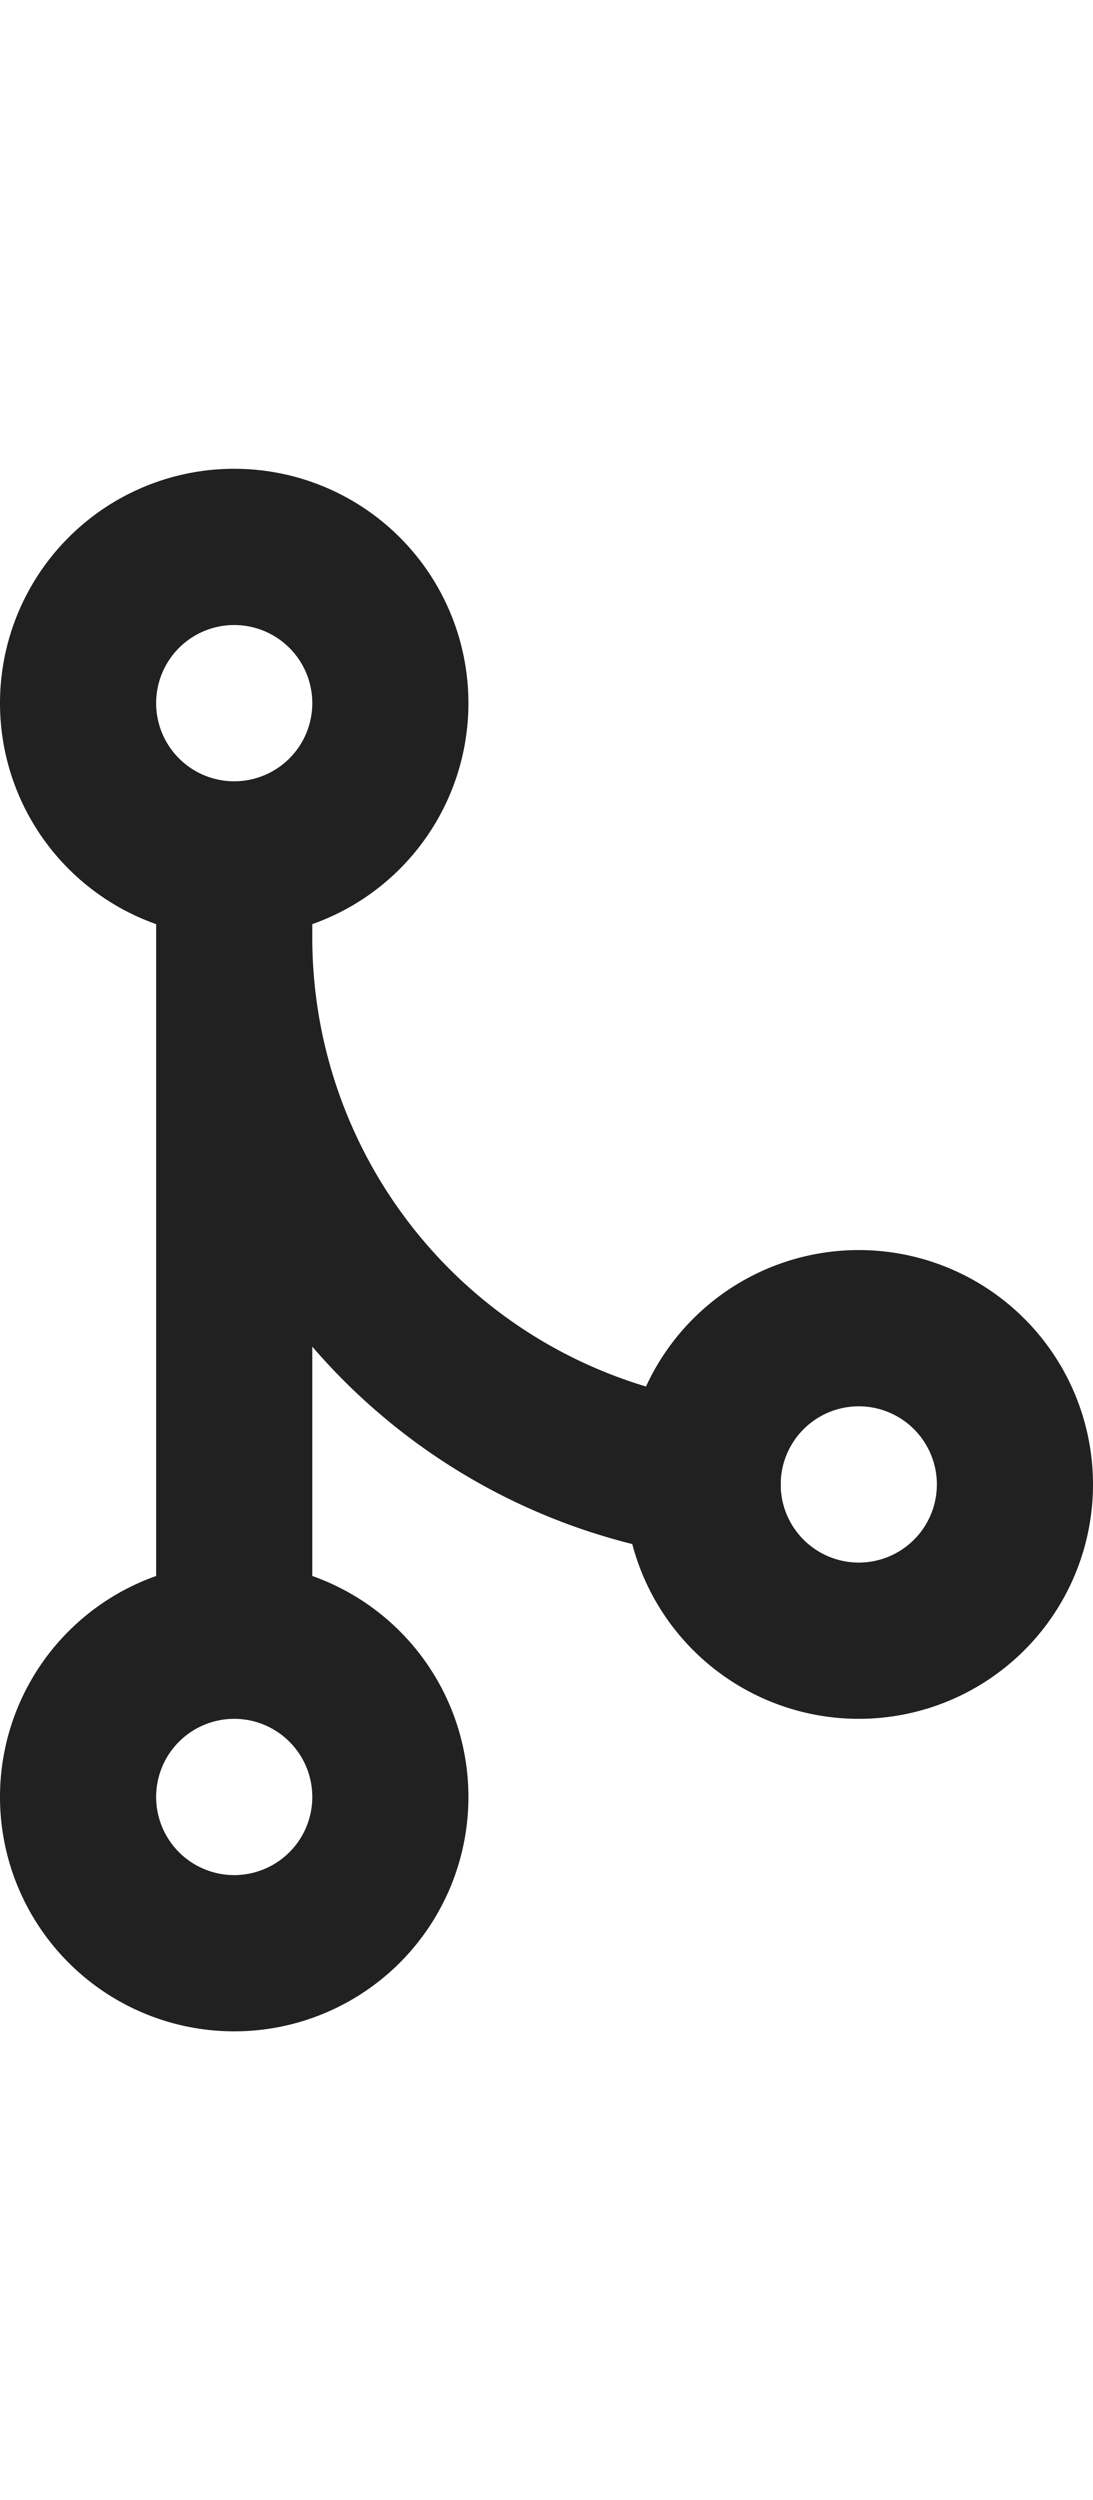 <svg xmlns="http://www.w3.org/2000/svg" viewBox="0 0 7 16">
  <defs>
    <style>.canvas{fill: none; opacity: 0;}.light-defaultgrey{fill: #212121; opacity: 1;}</style>
  </defs>
  <title>IconLightPendingMergeNode</title>
  <g id="canvas">
    <path class="canvas" d="M7,16H0V0H7Z" />
  </g>
  <g id="level-1">
    <path class="light-defaultgrey" d="M5,9v1A3.974,3.974,0,0,1,2,8.618V10.5H1v-5H2V6A3,3,0,0,0,5,9Z" />
    <path class="light-defaultgrey" d="M1.5,6A1.5,1.5,0,1,1,3,4.5,1.5,1.5,0,0,1,1.5,6Zm0-2a.5.5,0,1,0,.5.5A.5.5,0,0,0,1.5,4Z" />
    <path class="light-defaultgrey" d="M1.5,13A1.5,1.5,0,1,1,3,11.5,1.5,1.5,0,0,1,1.5,13Zm0-2a.5.5,0,1,0,.5.5A.5.5,0,0,0,1.5,11Z" />
    <path class="light-defaultgrey" d="M5.5,11A1.5,1.5,0,1,1,7,9.5,1.5,1.5,0,0,1,5.5,11Zm0-2a.5.5,0,1,0,.5.5A.5.5,0,0,0,5.5,9Z" />
  </g>
</svg>
